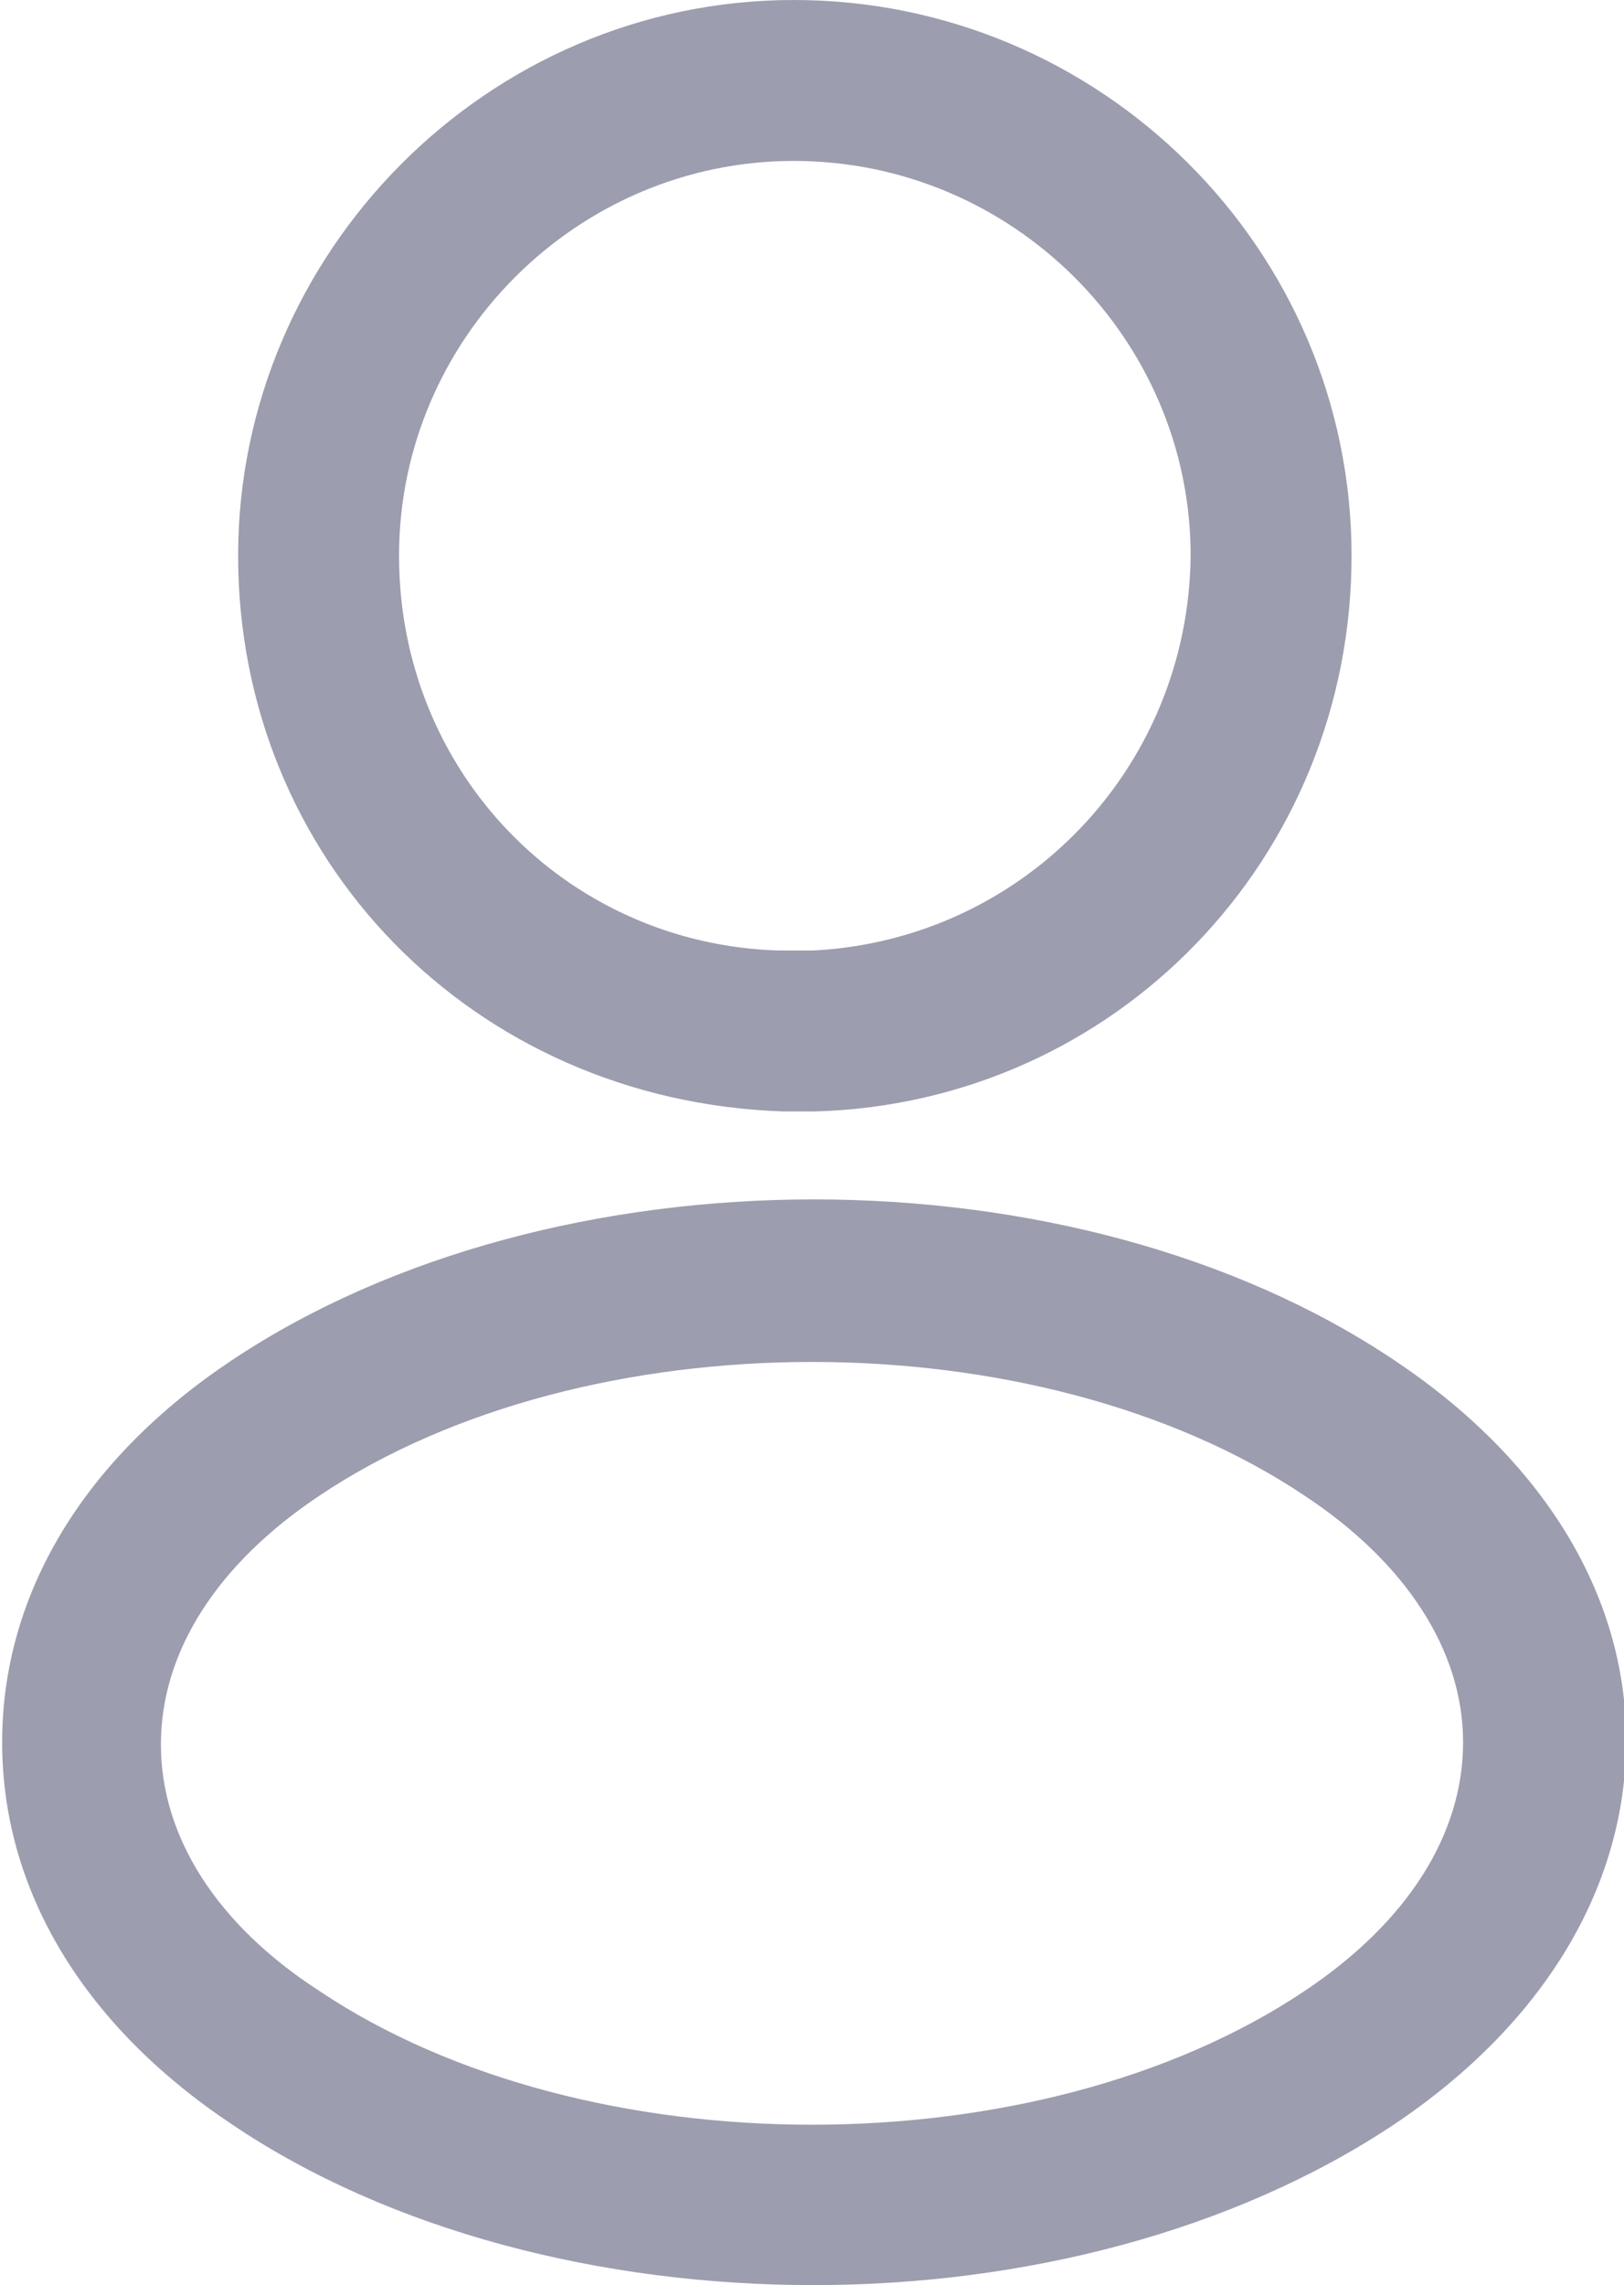 <?xml version="1.0" encoding="UTF-8"?>
<svg id="Layer_2" data-name="Layer 2" xmlns="http://www.w3.org/2000/svg" viewBox="0 0 7.57 10.65">
  <defs>
    <style>
      .cls-1 {
        opacity: .5;
      }

      .cls-2 {
        fill: #393b5d;
        stroke-width: 0px;
      }
    </style>
  </defs>
  <g id="Layer_1-2" data-name="Layer 1">
    <g class="cls-1">
      <g>
        <path class="cls-2" d="m3.7.75c-1.01,0-1.84.83-1.84,1.84s.78,1.81,1.77,1.84c.02,0,.1,0,.16,0,.98-.05,1.75-.85,1.76-1.84,0-1.01-.83-1.84-1.85-1.84Zm.08,4.43h-.04s-.06,0-.09,0c-1.45-.05-2.54-1.18-2.54-2.59S2.27,0,3.7,0s2.6,1.16,2.6,2.59c0,1.41-1.1,2.55-2.5,2.59h-.01Z"/>
        <path class="cls-2" d="m1.49,6.97c-.48.32-.74.73-.74,1.16s.26.84.74,1.15c1.24.83,3.35.83,4.59,0,.48-.32.74-.73.74-1.16s-.27-.84-.74-1.15c-1.24-.83-3.35-.83-4.59,0Zm2.3,3.68c-.98,0-1.97-.25-2.71-.75-.69-.46-1.07-1.09-1.07-1.78s.38-1.32,1.07-1.78c1.5-1,3.93-1,5.42,0,.69.46,1.08,1.09,1.08,1.77s-.38,1.32-1.08,1.79c-.75.5-1.73.75-2.71.75Z"/>
      </g>
    </g>
  </g>
</svg>